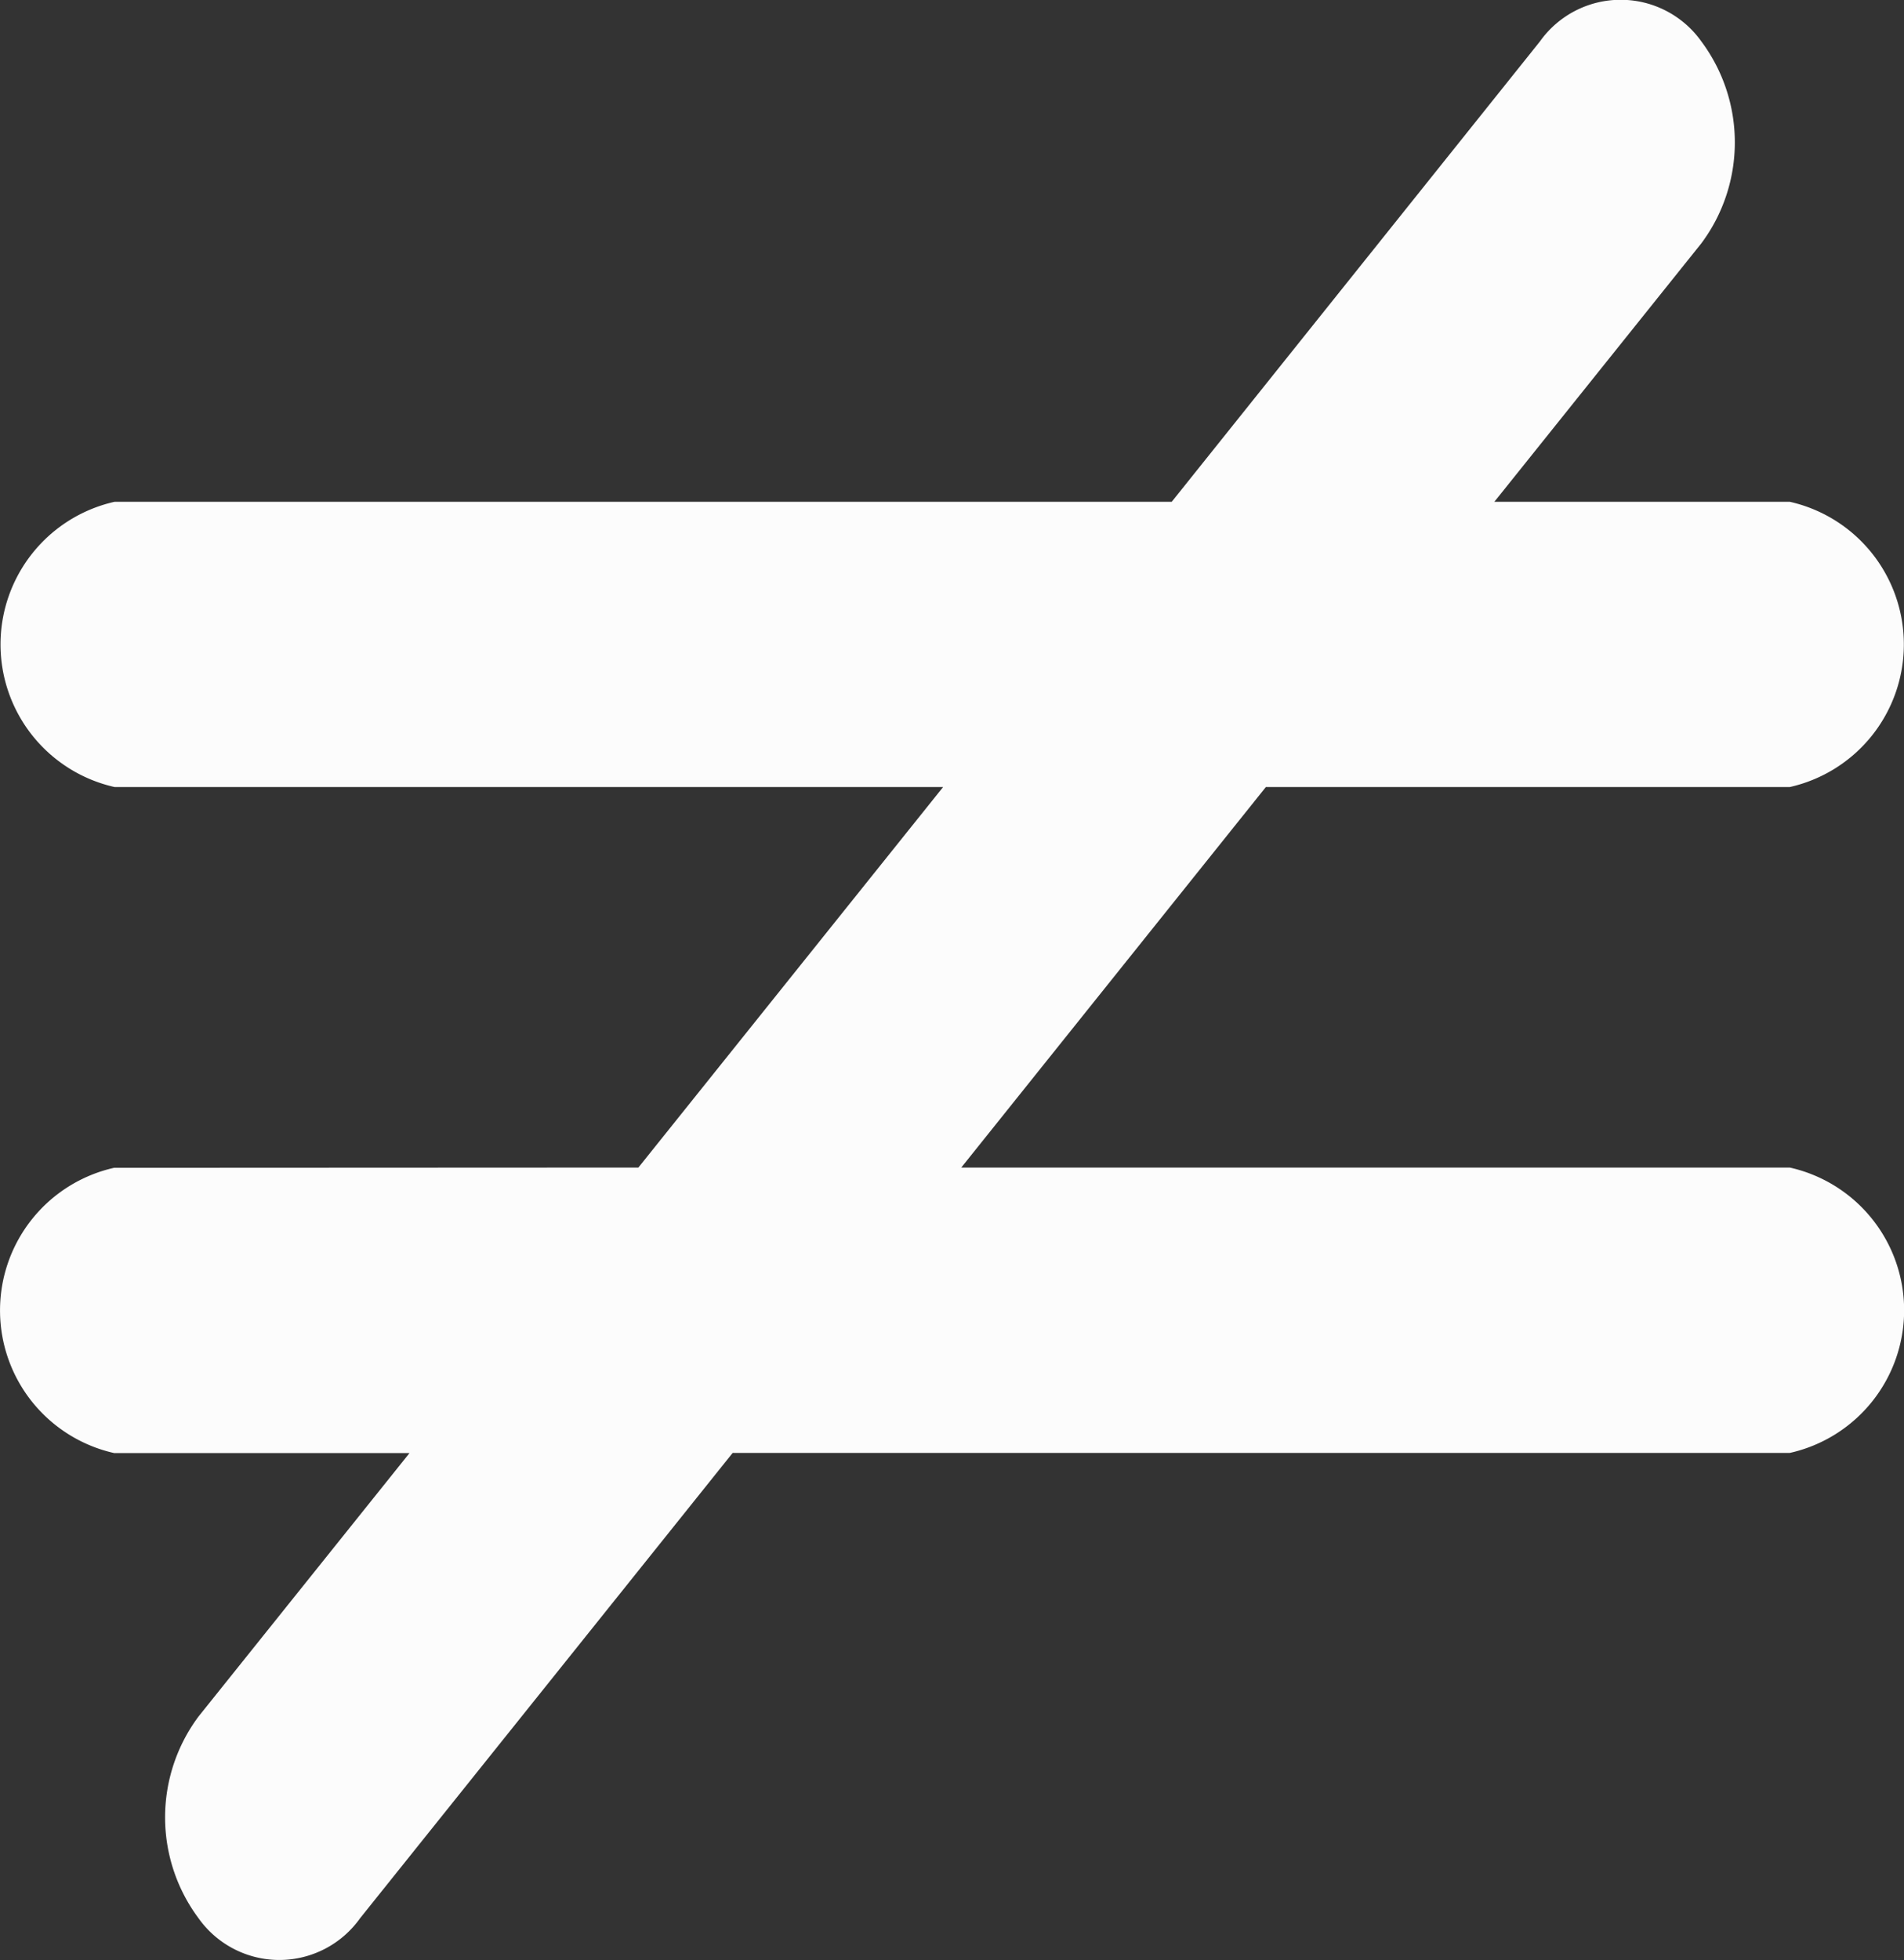 <svg xmlns="http://www.w3.org/2000/svg" width="15.515" height="15.969" viewBox="0 0 15.515 15.969"><rect x="0" y="0" width="15.515" height="15.969" fill="#333333" stroke="none"/><g transform="translate(0 0)"><path d="M3664.878,5758.82a1.191,1.191,0,0,0,0,2.324h2.407l-1.719,2.146a1.375,1.375,0,0,0,0,1.644.807.807,0,0,0,1.316,0l3.036-3.791h8.614a1.191,1.191,0,0,0,0-2.325h-6.751l2.482-3.1h4.269a1.191,1.191,0,0,0,0-2.324h-2.407l1.687-2.106a1.376,1.376,0,0,0,0-1.644.807.807,0,0,0-1.316,0l-3,3.75h-8.614a1.191,1.191,0,0,0,0,2.324h6.751l-2.483,3.1Z" transform="translate(-3663.948 -5749.306)" fill="#fcfcfc"/></g></svg>